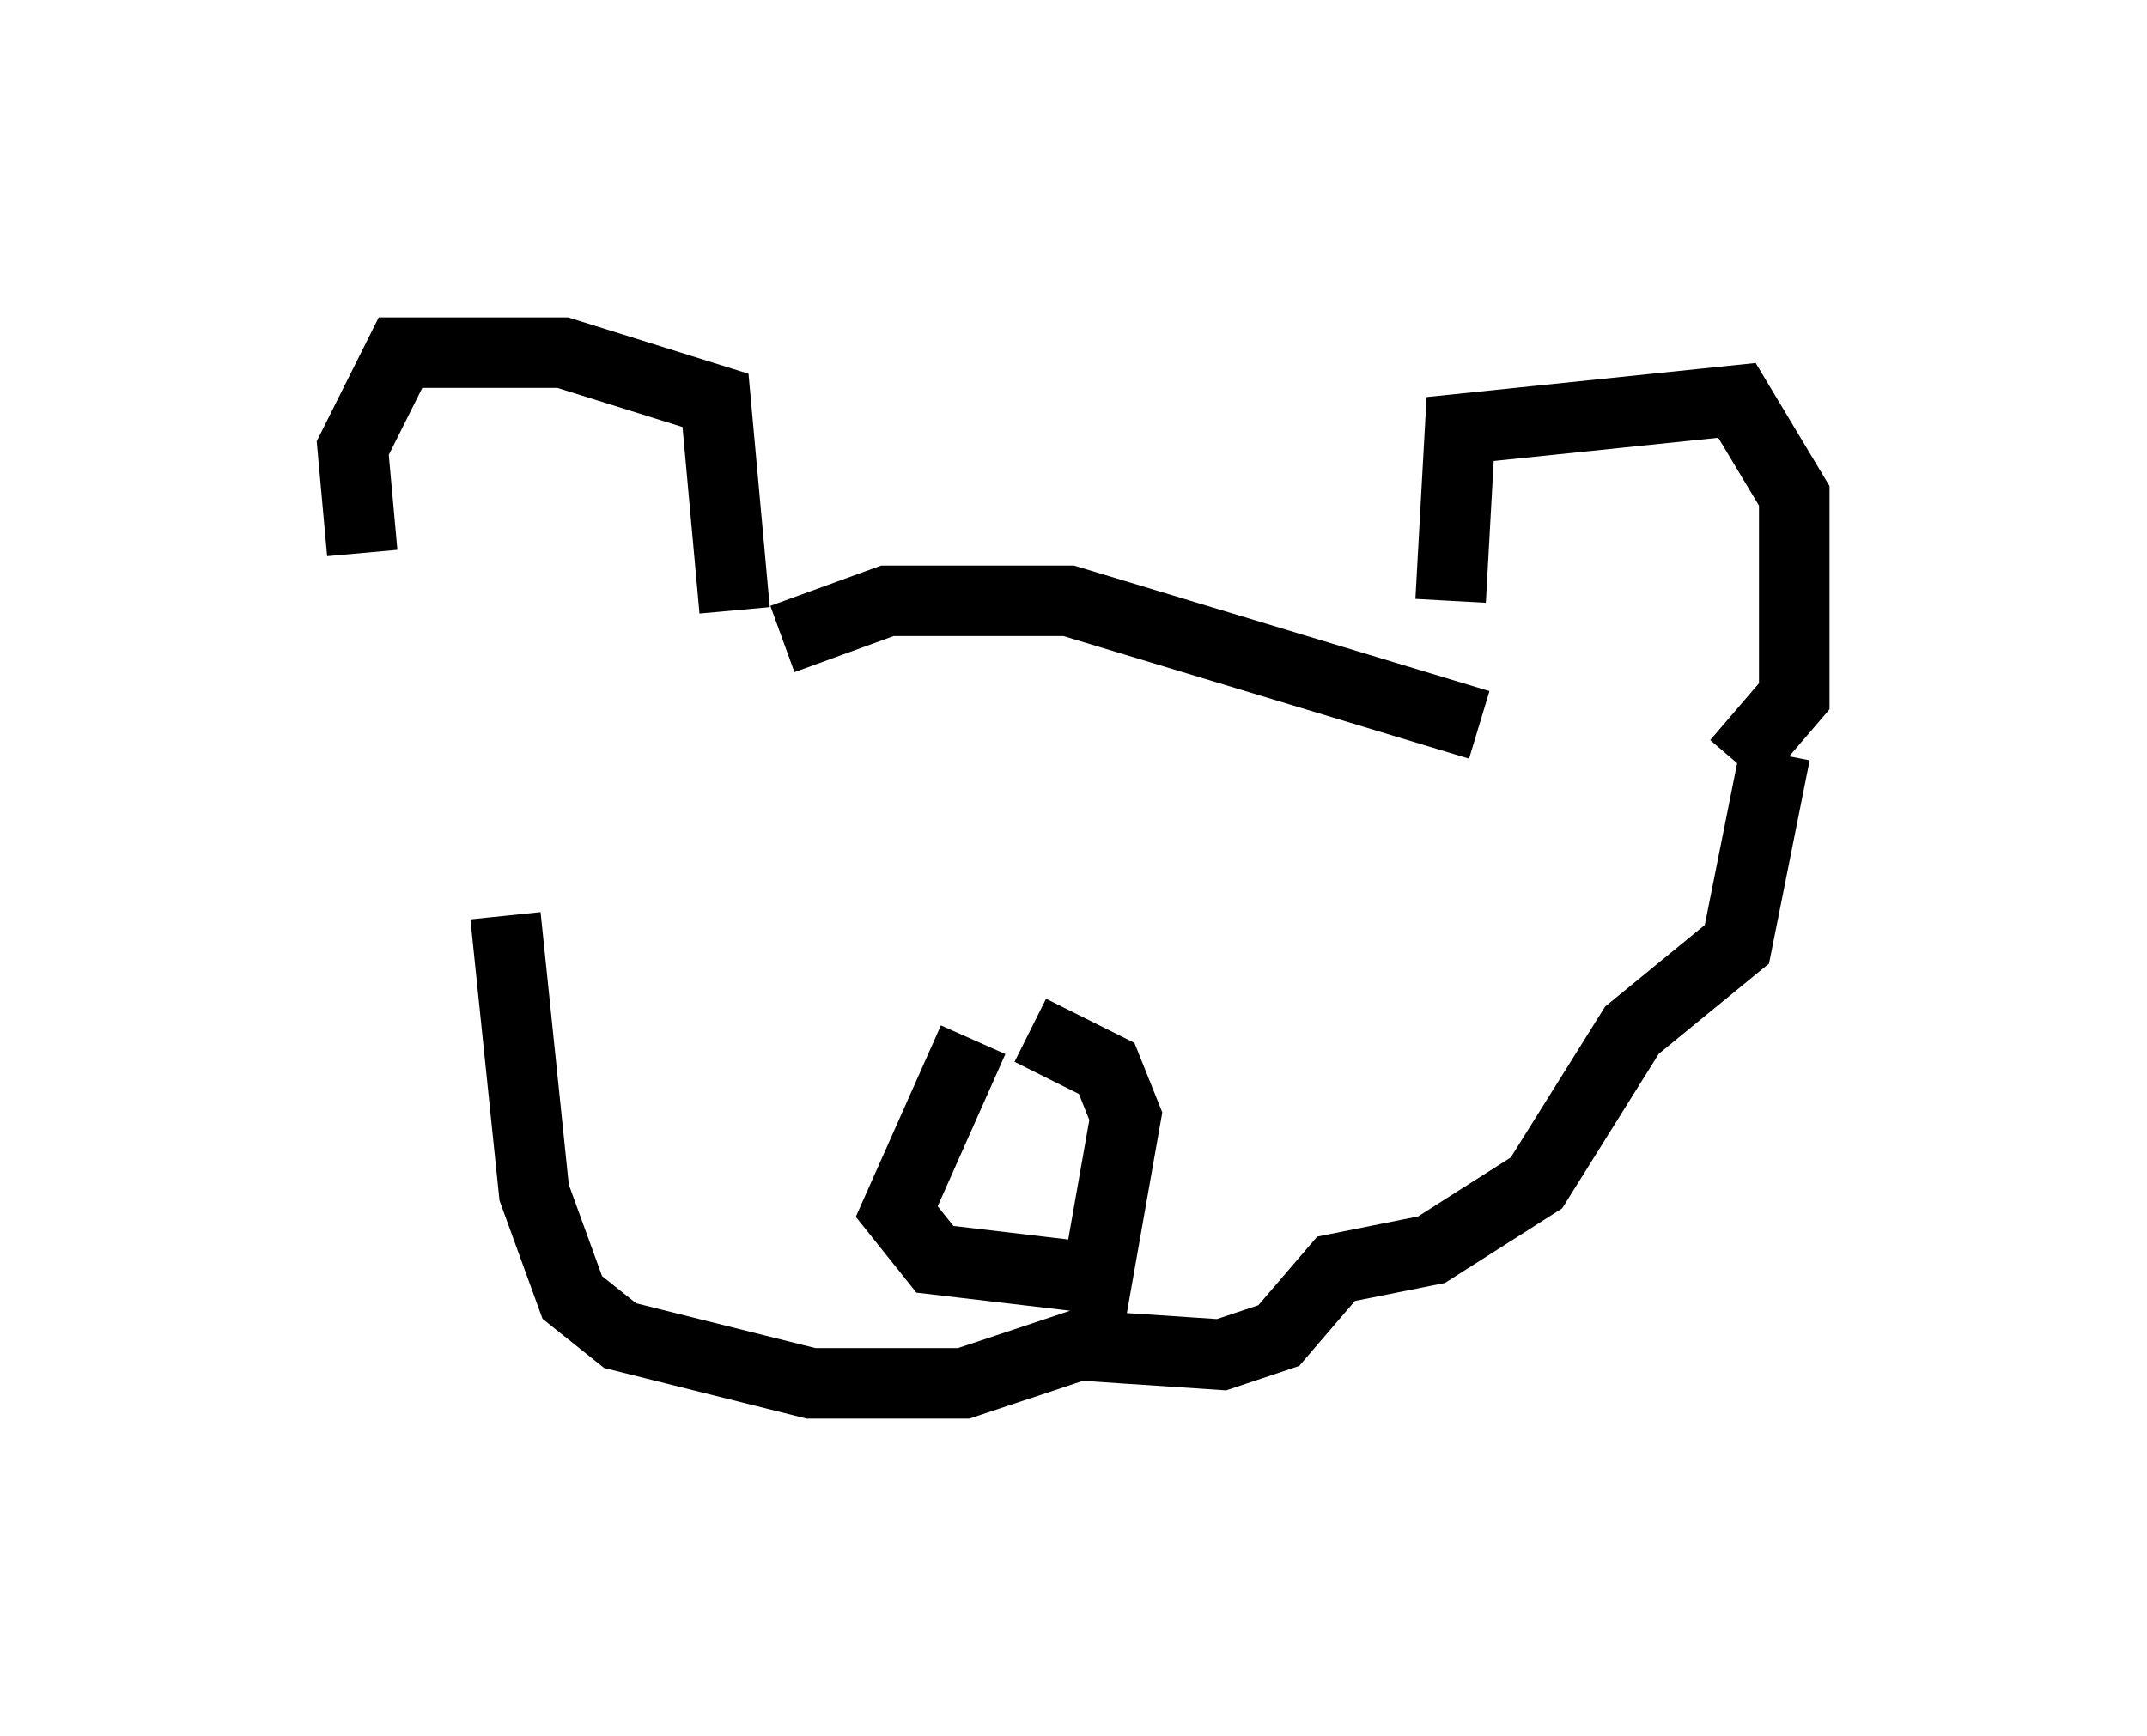 <?xml version="1.0" encoding="utf-8" ?>
<svg baseProfile="full" height="24.614" version="1.1" width="30.433" xmlns="http://www.w3.org/2000/svg" xmlns:ev="http://www.w3.org/2001/xml-events" xmlns:xlink="http://www.w3.org/1999/xlink"><defs /><rect fill="white" height="24.614" width="30.433" x="0" y="0" /><path d="M6.894, 11.495 m-1.759, -3.654 l-0.135, -1.488 0.677, -1.353 l2.3, 0.0 2.165, 0.677 l0.271, 2.977 m0.677, 0.406 l1.488, -0.541 2.571, 0.0 l5.819, 1.759 m-0.406, -1.759 l0.135, -2.436 3.924, -0.406 l0.812, 1.353 0.0, 2.842 l-0.812, 0.947 m-17.456, 2.165 l0.406, 3.924 0.541, 1.488 l0.677, 0.541 2.706, 0.677 l2.165, 0.0 1.624, -0.541 l2.03, 0.135 0.812, -0.271 l0.812, -0.947 1.353, -0.271 l1.488, -0.947 1.353, -2.165 l1.488, -1.218 0.541, -2.706 m-11.367, 4.059 l-1.083, 2.436 0.541, 0.677 l2.3, 0.271 0.406, -2.3 l-0.271, -0.677 -1.083, -0.541 " fill="none" stroke="black" stroke-width="1" /></svg>